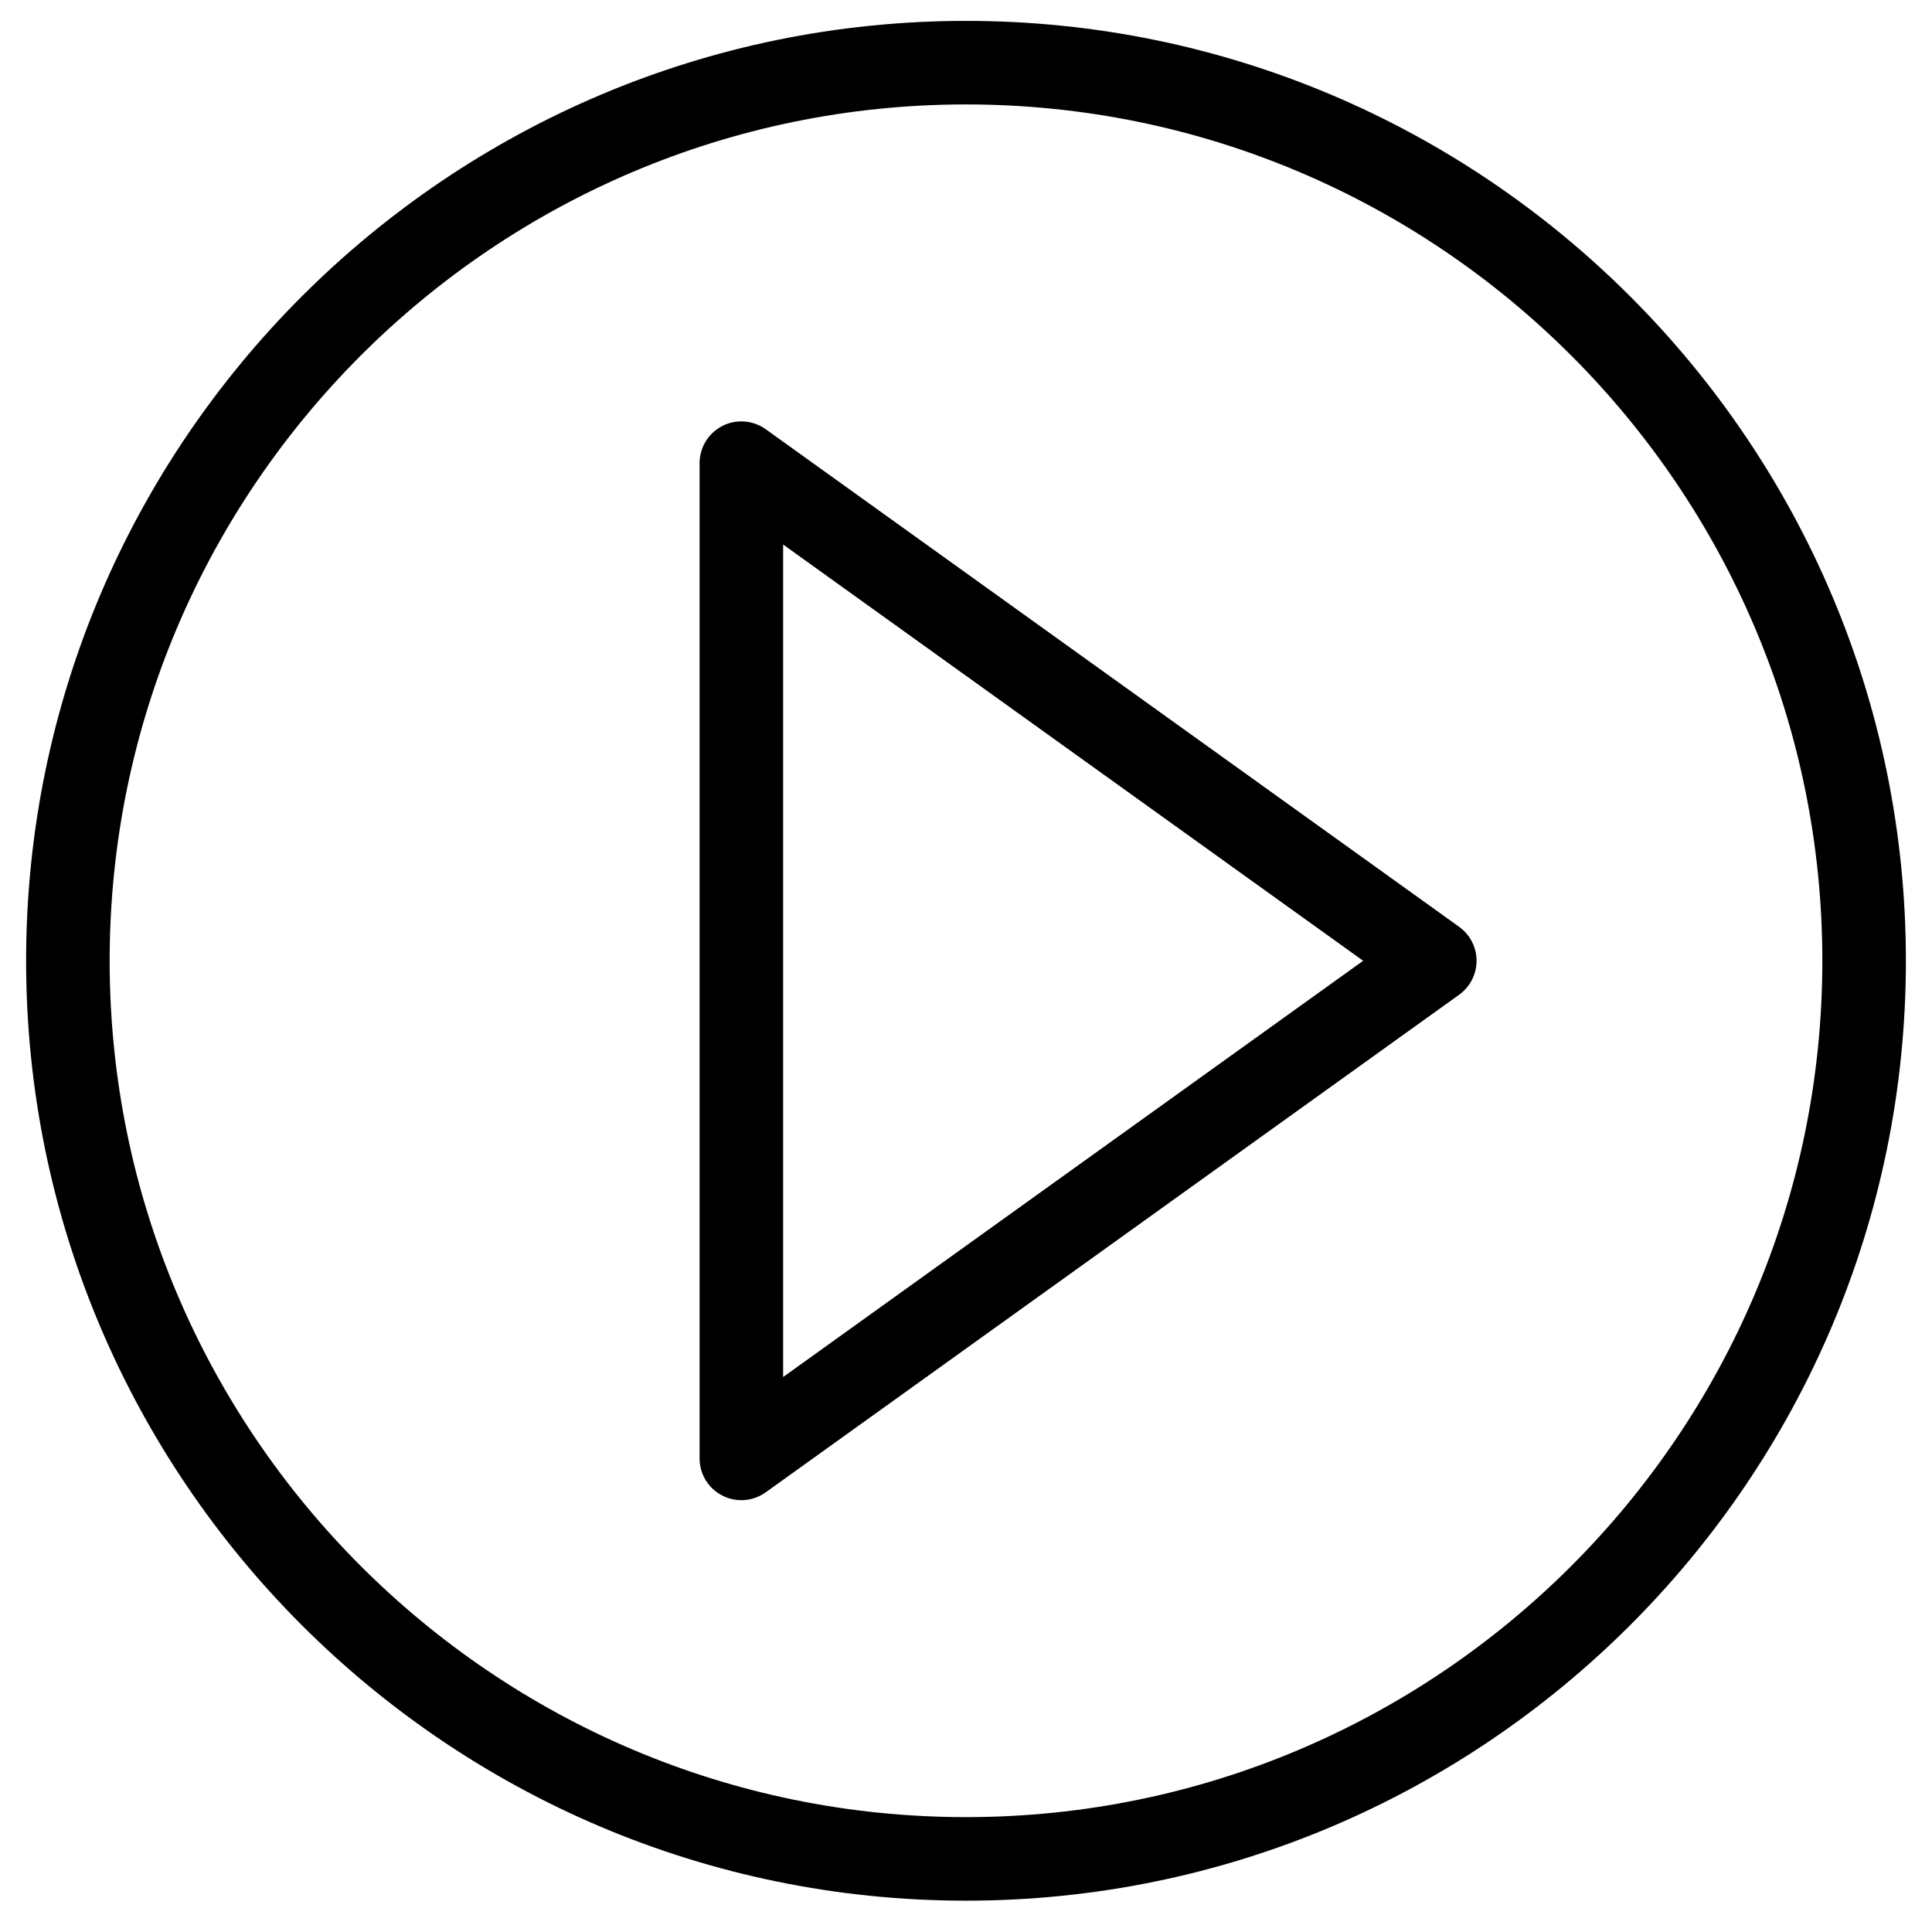 <?xml version="1.0" encoding="utf-8"?>
<!-- Generator: Adobe Illustrator 15.1.0, SVG Export Plug-In . SVG Version: 6.00 Build 0)  -->
<!DOCTYPE svg PUBLIC "-//W3C//DTD SVG 1.1//EN" "http://www.w3.org/Graphics/SVG/1.1/DTD/svg11.dtd">
<svg version="1.1" id="Layer_1" xmlns="http://www.w3.org/2000/svg" xmlns:xlink="http://www.w3.org/1999/xlink" x="0px" y="0px"
	 width="370px" height="370px" viewBox="65 65 370 370" enable-background="new 65 65 370 370" xml:space="preserve">
<g>
	<path d="M344.444,242.5L211.64,147.2c-2.44-1.748-5.656-1.984-8.316-0.616c-2.668,1.372-4.348,4.116-4.348,7.116v190.6
		c0,3,1.676,5.748,4.348,7.116c1.152,0.588,2.404,0.884,3.652,0.884c1.644,0,3.28-0.508,4.664-1.5l132.804-95.3
		c2.092-1.504,3.336-3.92,3.336-6.5S346.536,244.004,344.444,242.5z M214.976,328.716V169.284L326.06,249L214.976,328.716z"/>
	<path d="M250,69c-99.252,0-180,80.748-180,180s80.748,180,180,180s180-80.748,180-180S349.252,69,250,69z M250,413
		c-90.428,0-164-73.572-164-164S159.572,85,250,85c90.428,0,164,73.572,164,164S340.428,413,250,413z"/>
</g>
</svg>
